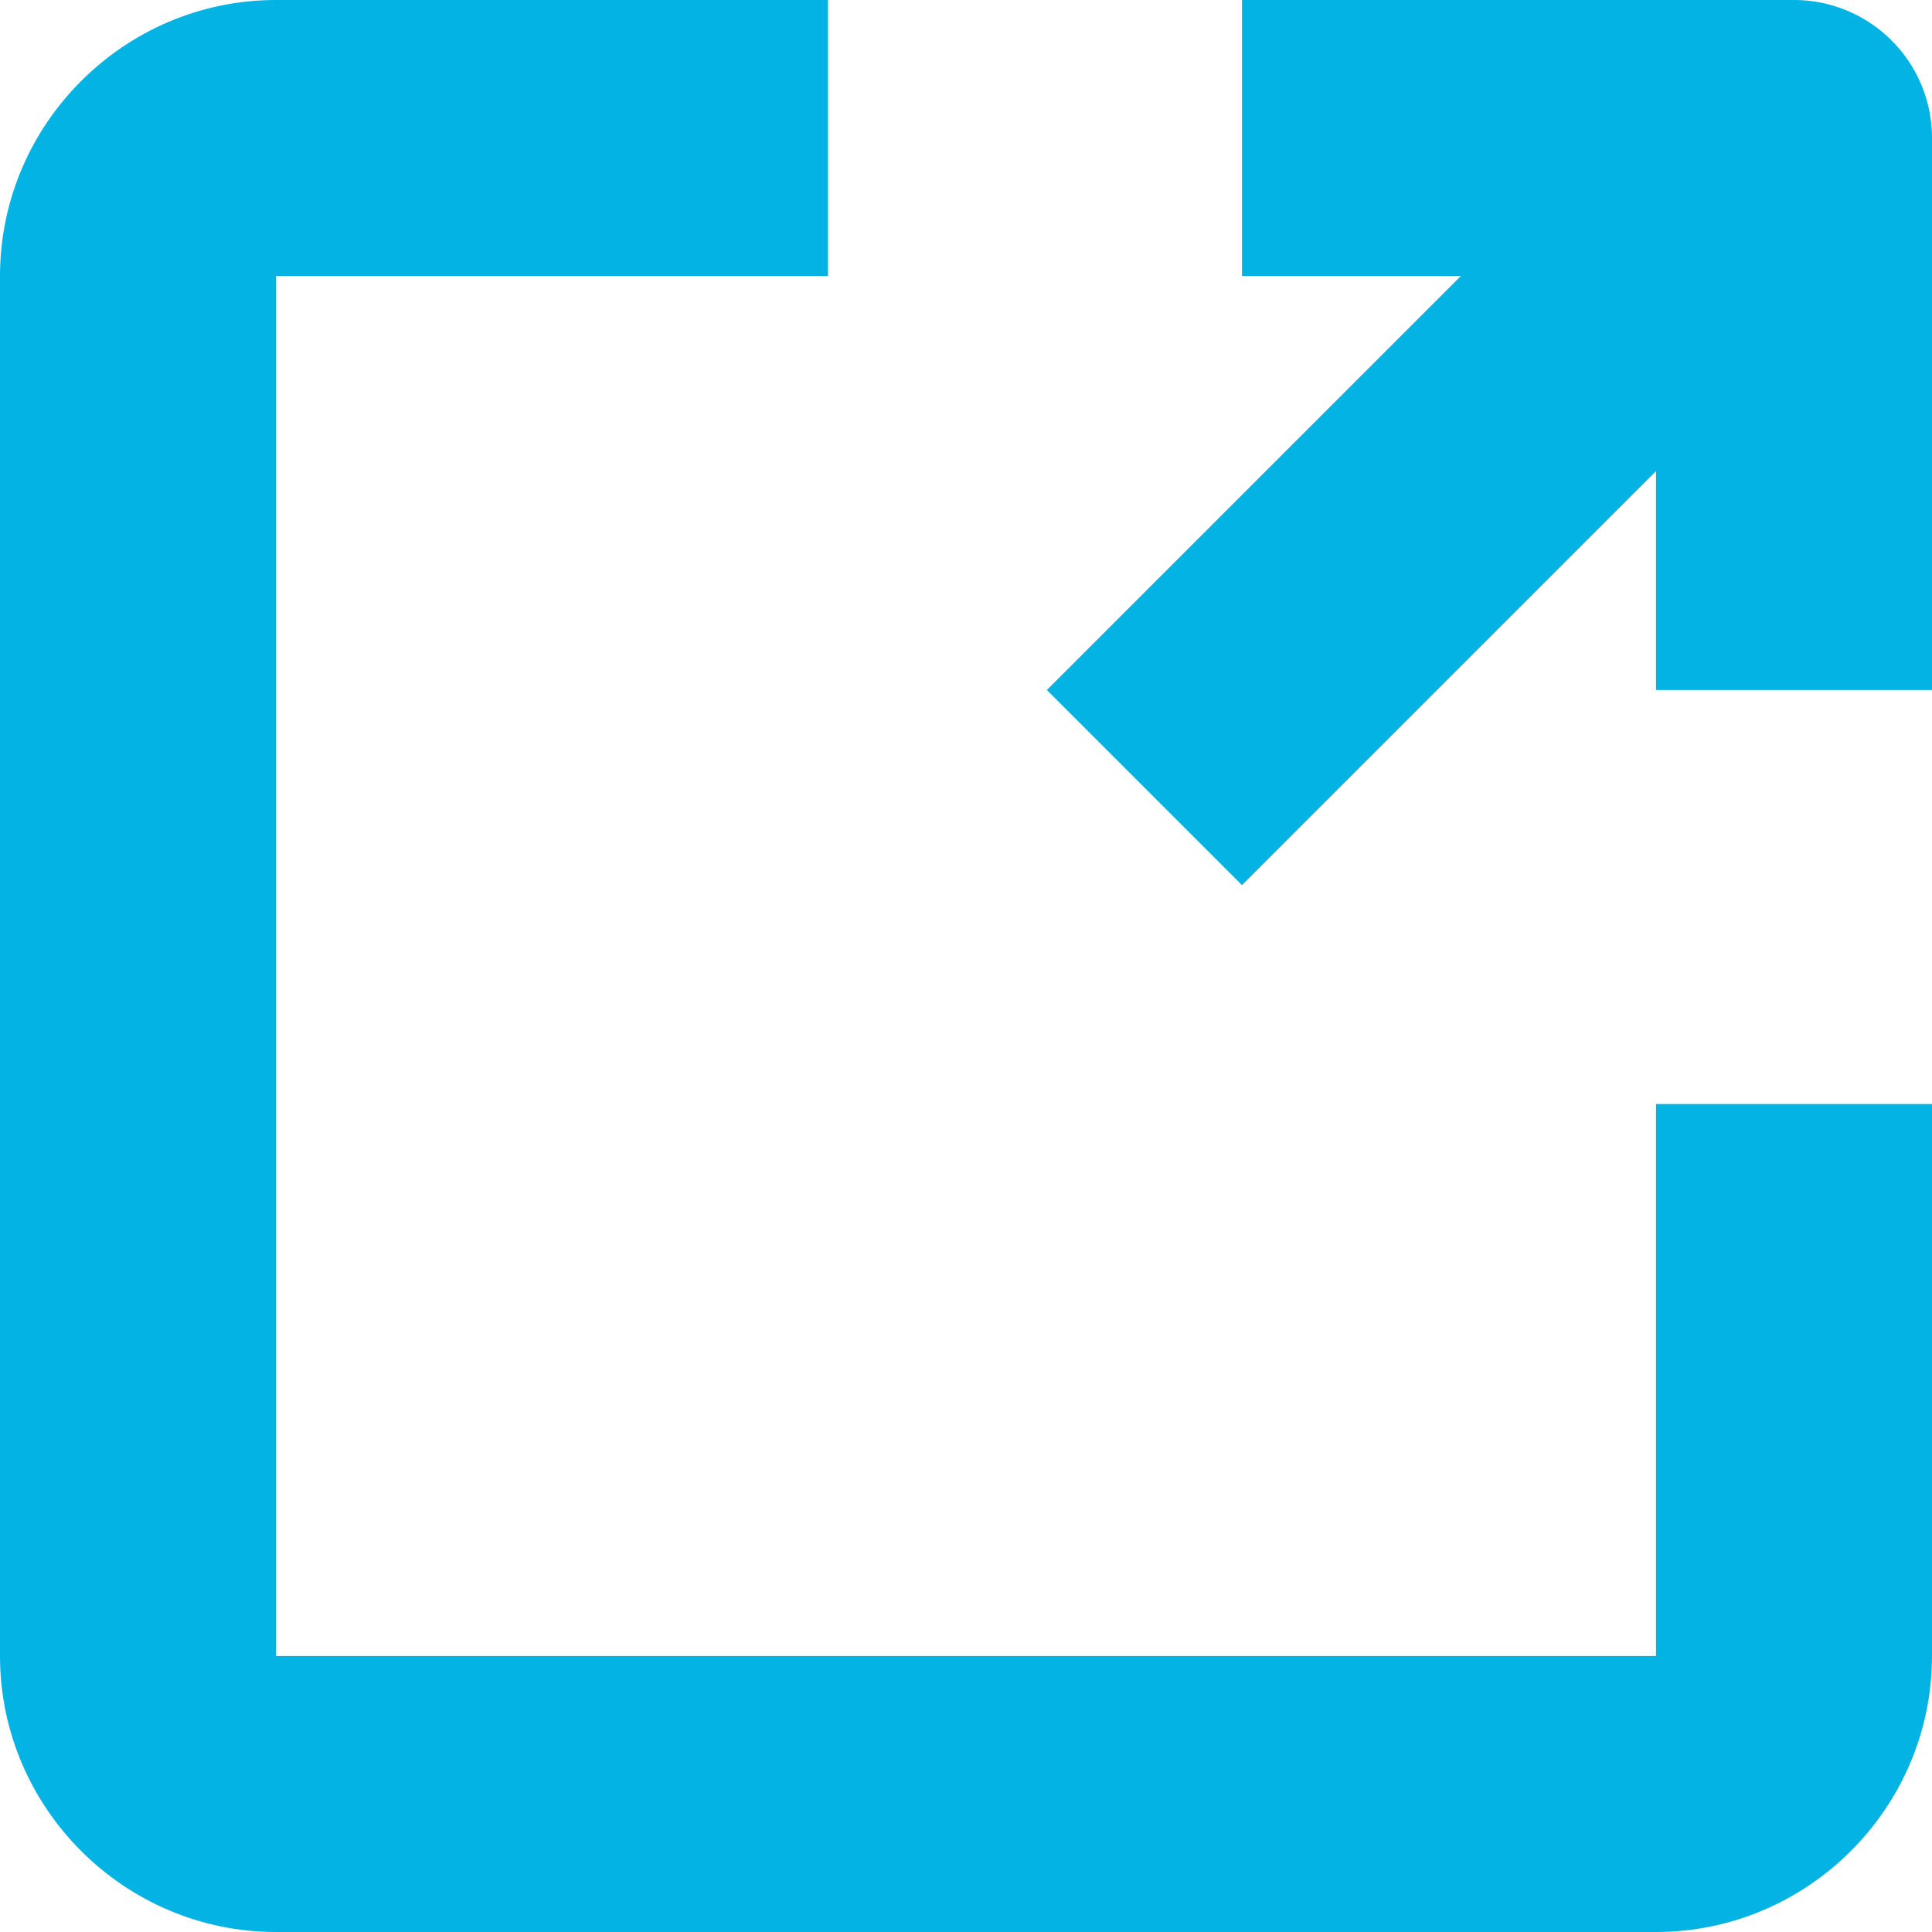 <svg xmlns="http://www.w3.org/2000/svg" width="14" height="14"><g fill="none" fill-rule="evenodd"><path d="M-7-7h28v28H-7z"/><g fill="#02B3E4"><path d="M6 0v2H2v10h10V8h2v4c0 1.1-.9 2-2 2H2c-1.1 0-2-.9-2-2V2C0 .9.9 0 2 0h4z"/><path d="M10.586 2H9V0h4a1 1 0 0 1 1 1v4h-2V3.414L9.707 5.707 9 6.414 7.586 5l.707-.707L10.586 2z"/></g></g></svg>